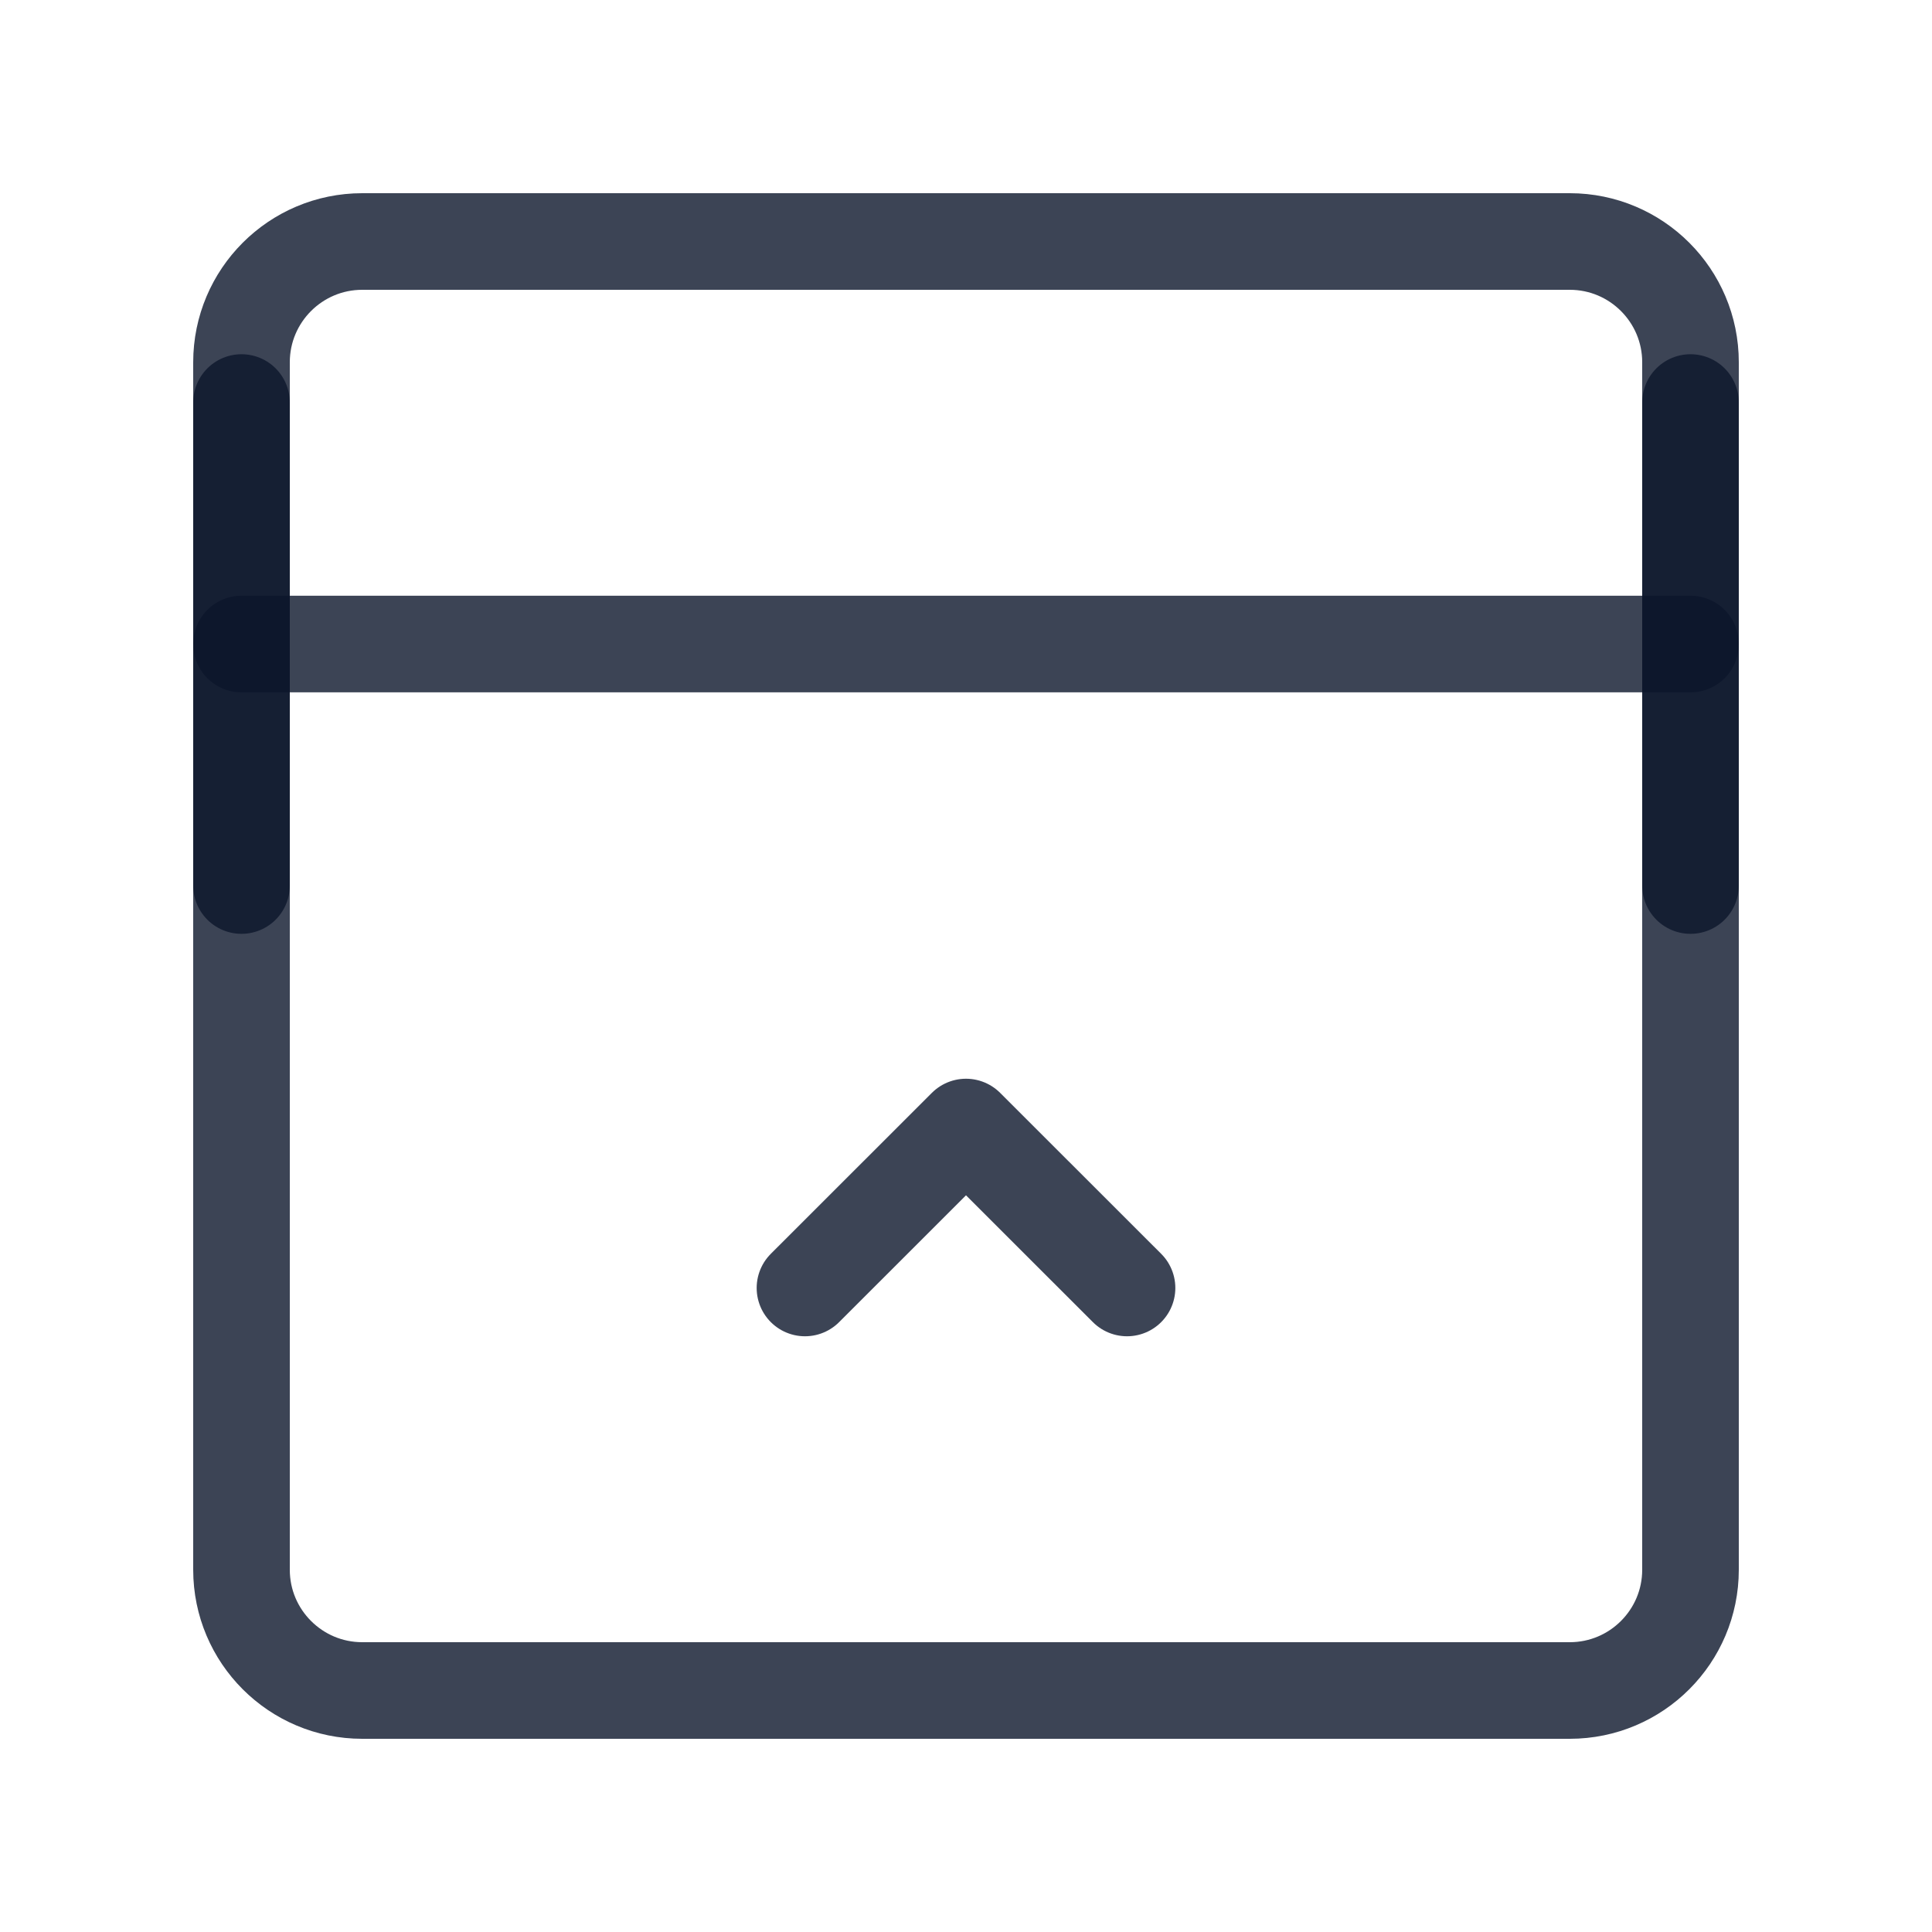 <svg width="20" height="20" viewBox="0 0 20 20" fill="none" xmlns="http://www.w3.org/2000/svg">
<path d="M16.25 2.5H3.75C3.06 2.5 2.5 3.06 2.5 3.75V16.25C2.5 16.94 3.06 17.5 3.75 17.5H16.25C16.94 17.5 17.5 16.94 17.5 16.25V3.75C17.5 3.06 16.94 2.5 16.25 2.5Z" stroke="#0C162B" stroke-opacity="0.8" stroke-linejoin="round"/>
<path d="M2.5 6.667H17.5" stroke="#0C162B" stroke-opacity="0.8" stroke-linecap="round" stroke-linejoin="round"/>
<path d="M8.333 13.333L10 11.667L11.667 13.333" stroke="#0C162B" stroke-opacity="0.8" stroke-linecap="round" stroke-linejoin="round"/>
<path d="M2.5 4.167V9.167" stroke="#0C162B" stroke-opacity="0.8" stroke-linecap="round" stroke-linejoin="round"/>
<path d="M17.5 4.167V9.167" stroke="#0C162B" stroke-opacity="0.8" stroke-linecap="round" stroke-linejoin="round"/>
</svg>
